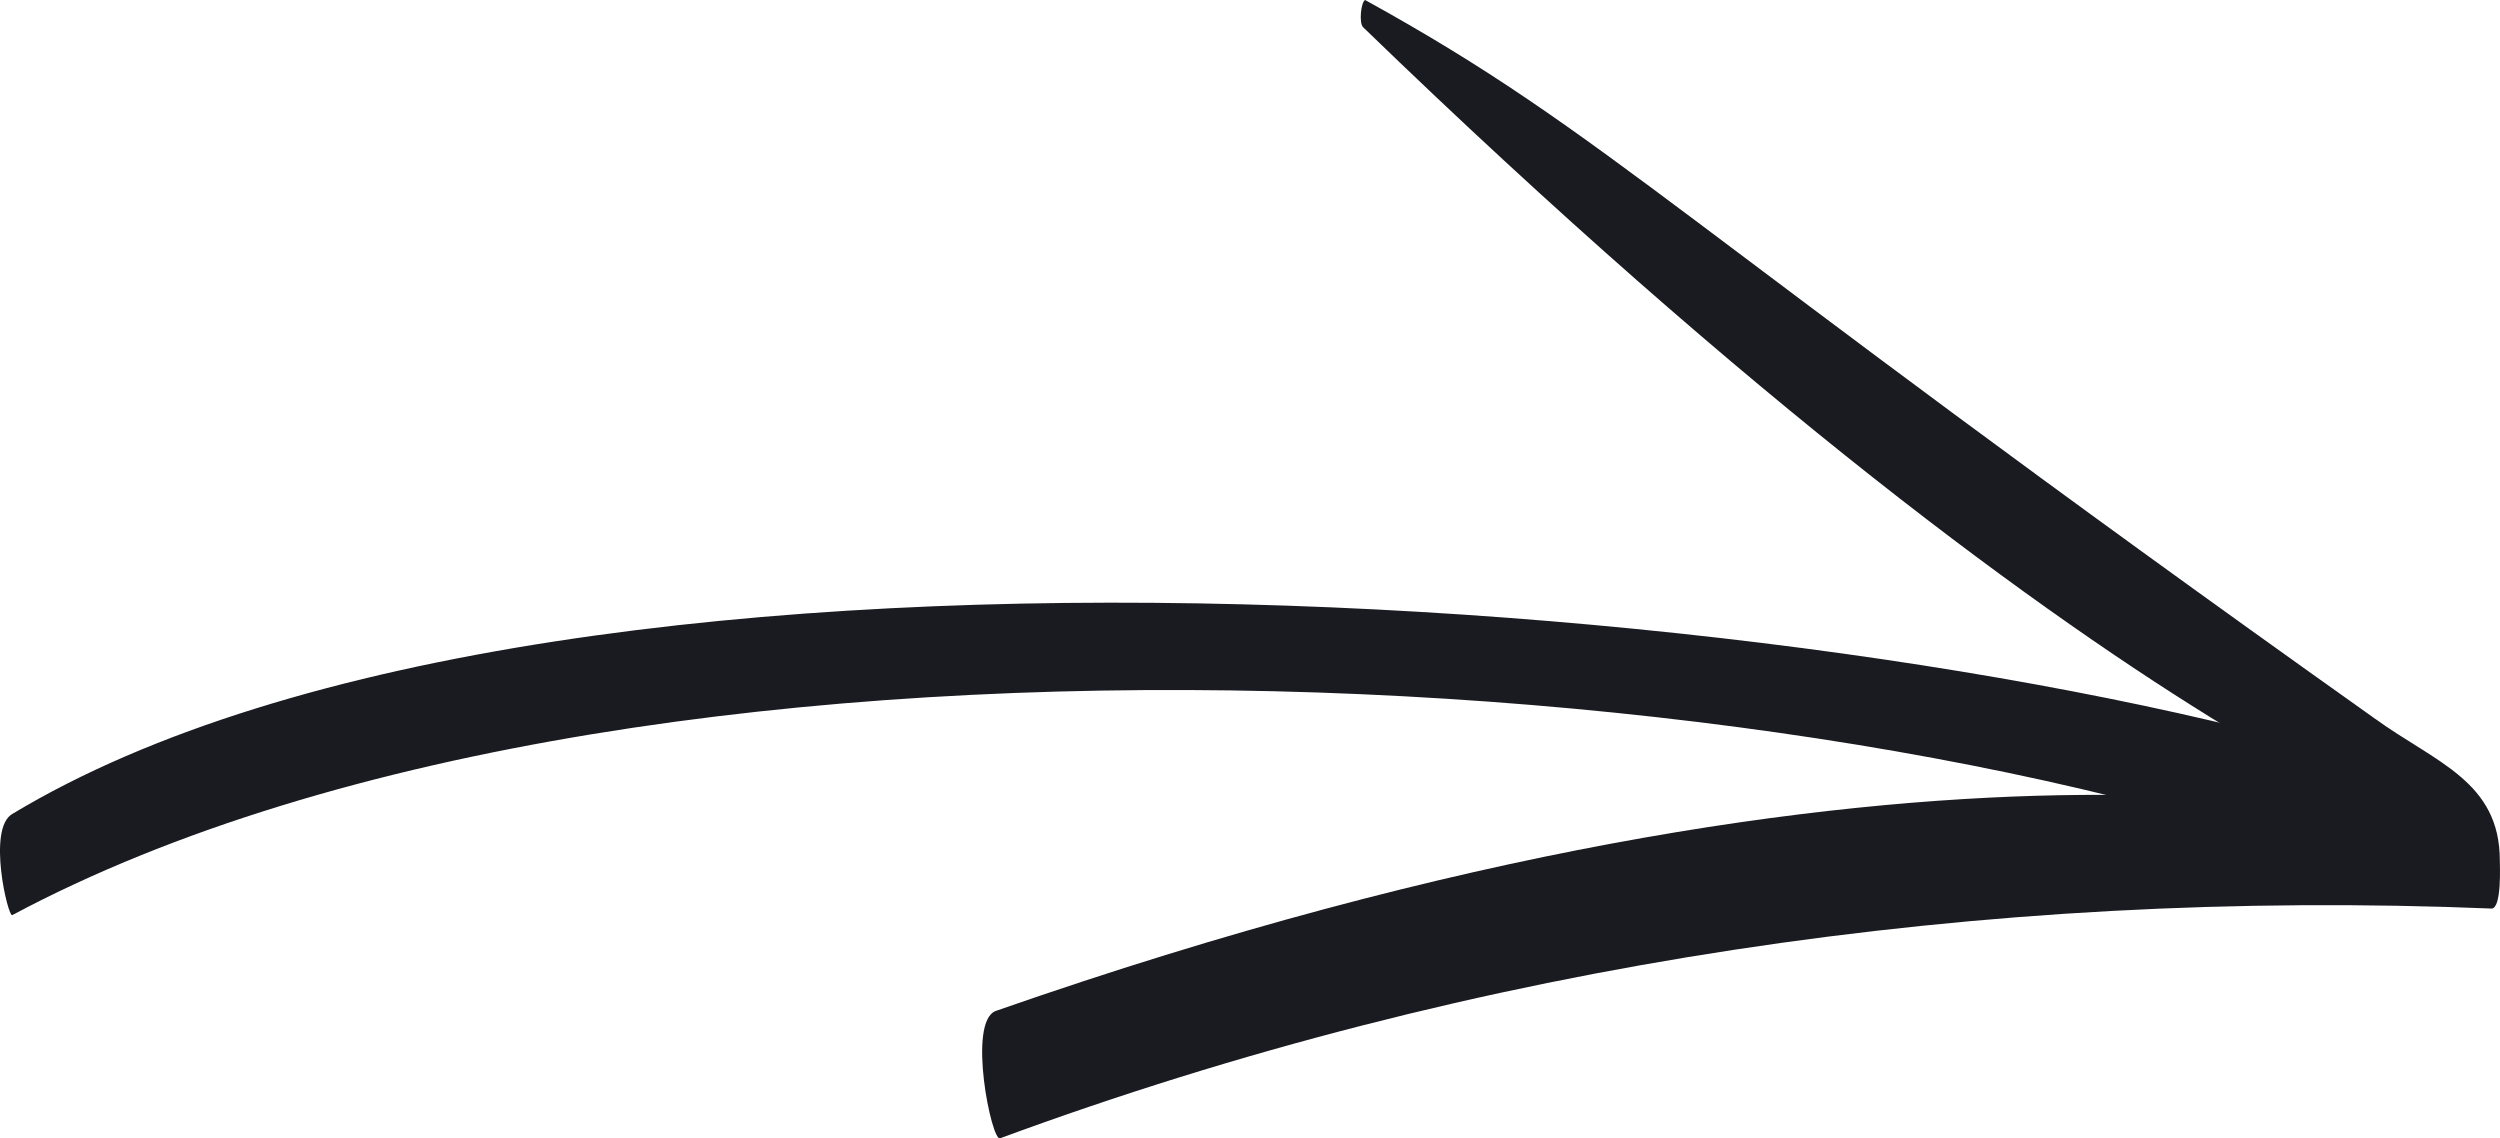 <svg width="112" height="51" viewBox="0 0 112 51" fill="none" xmlns="http://www.w3.org/2000/svg">
<path d="M0.547 40.998C29.565 25.516 86 29.859 109.459 40.621C109.554 40.621 110.684 35.806 109.365 35.24C86.188 26.932 25.608 21.362 0.547 36.467C-0.584 37.128 0.359 41.093 0.547 40.998Z" fill="#1A1B21"/>
<path d="M61.064 1.216C131.149 69.054 128.159 16.094 44.617 45.288C43.309 45.755 44.43 51.182 44.804 50.995C66.11 43.135 88.911 39.767 111.619 40.703C112.086 40.703 111.992 38.738 111.992 38.551C111.992 34.995 109.096 34.153 106.386 32.188C74.894 9.825 72.184 6.082 61.157 0C60.97 0.094 60.877 1.029 61.064 1.216Z" fill="#1A1B21"/>
</svg>
